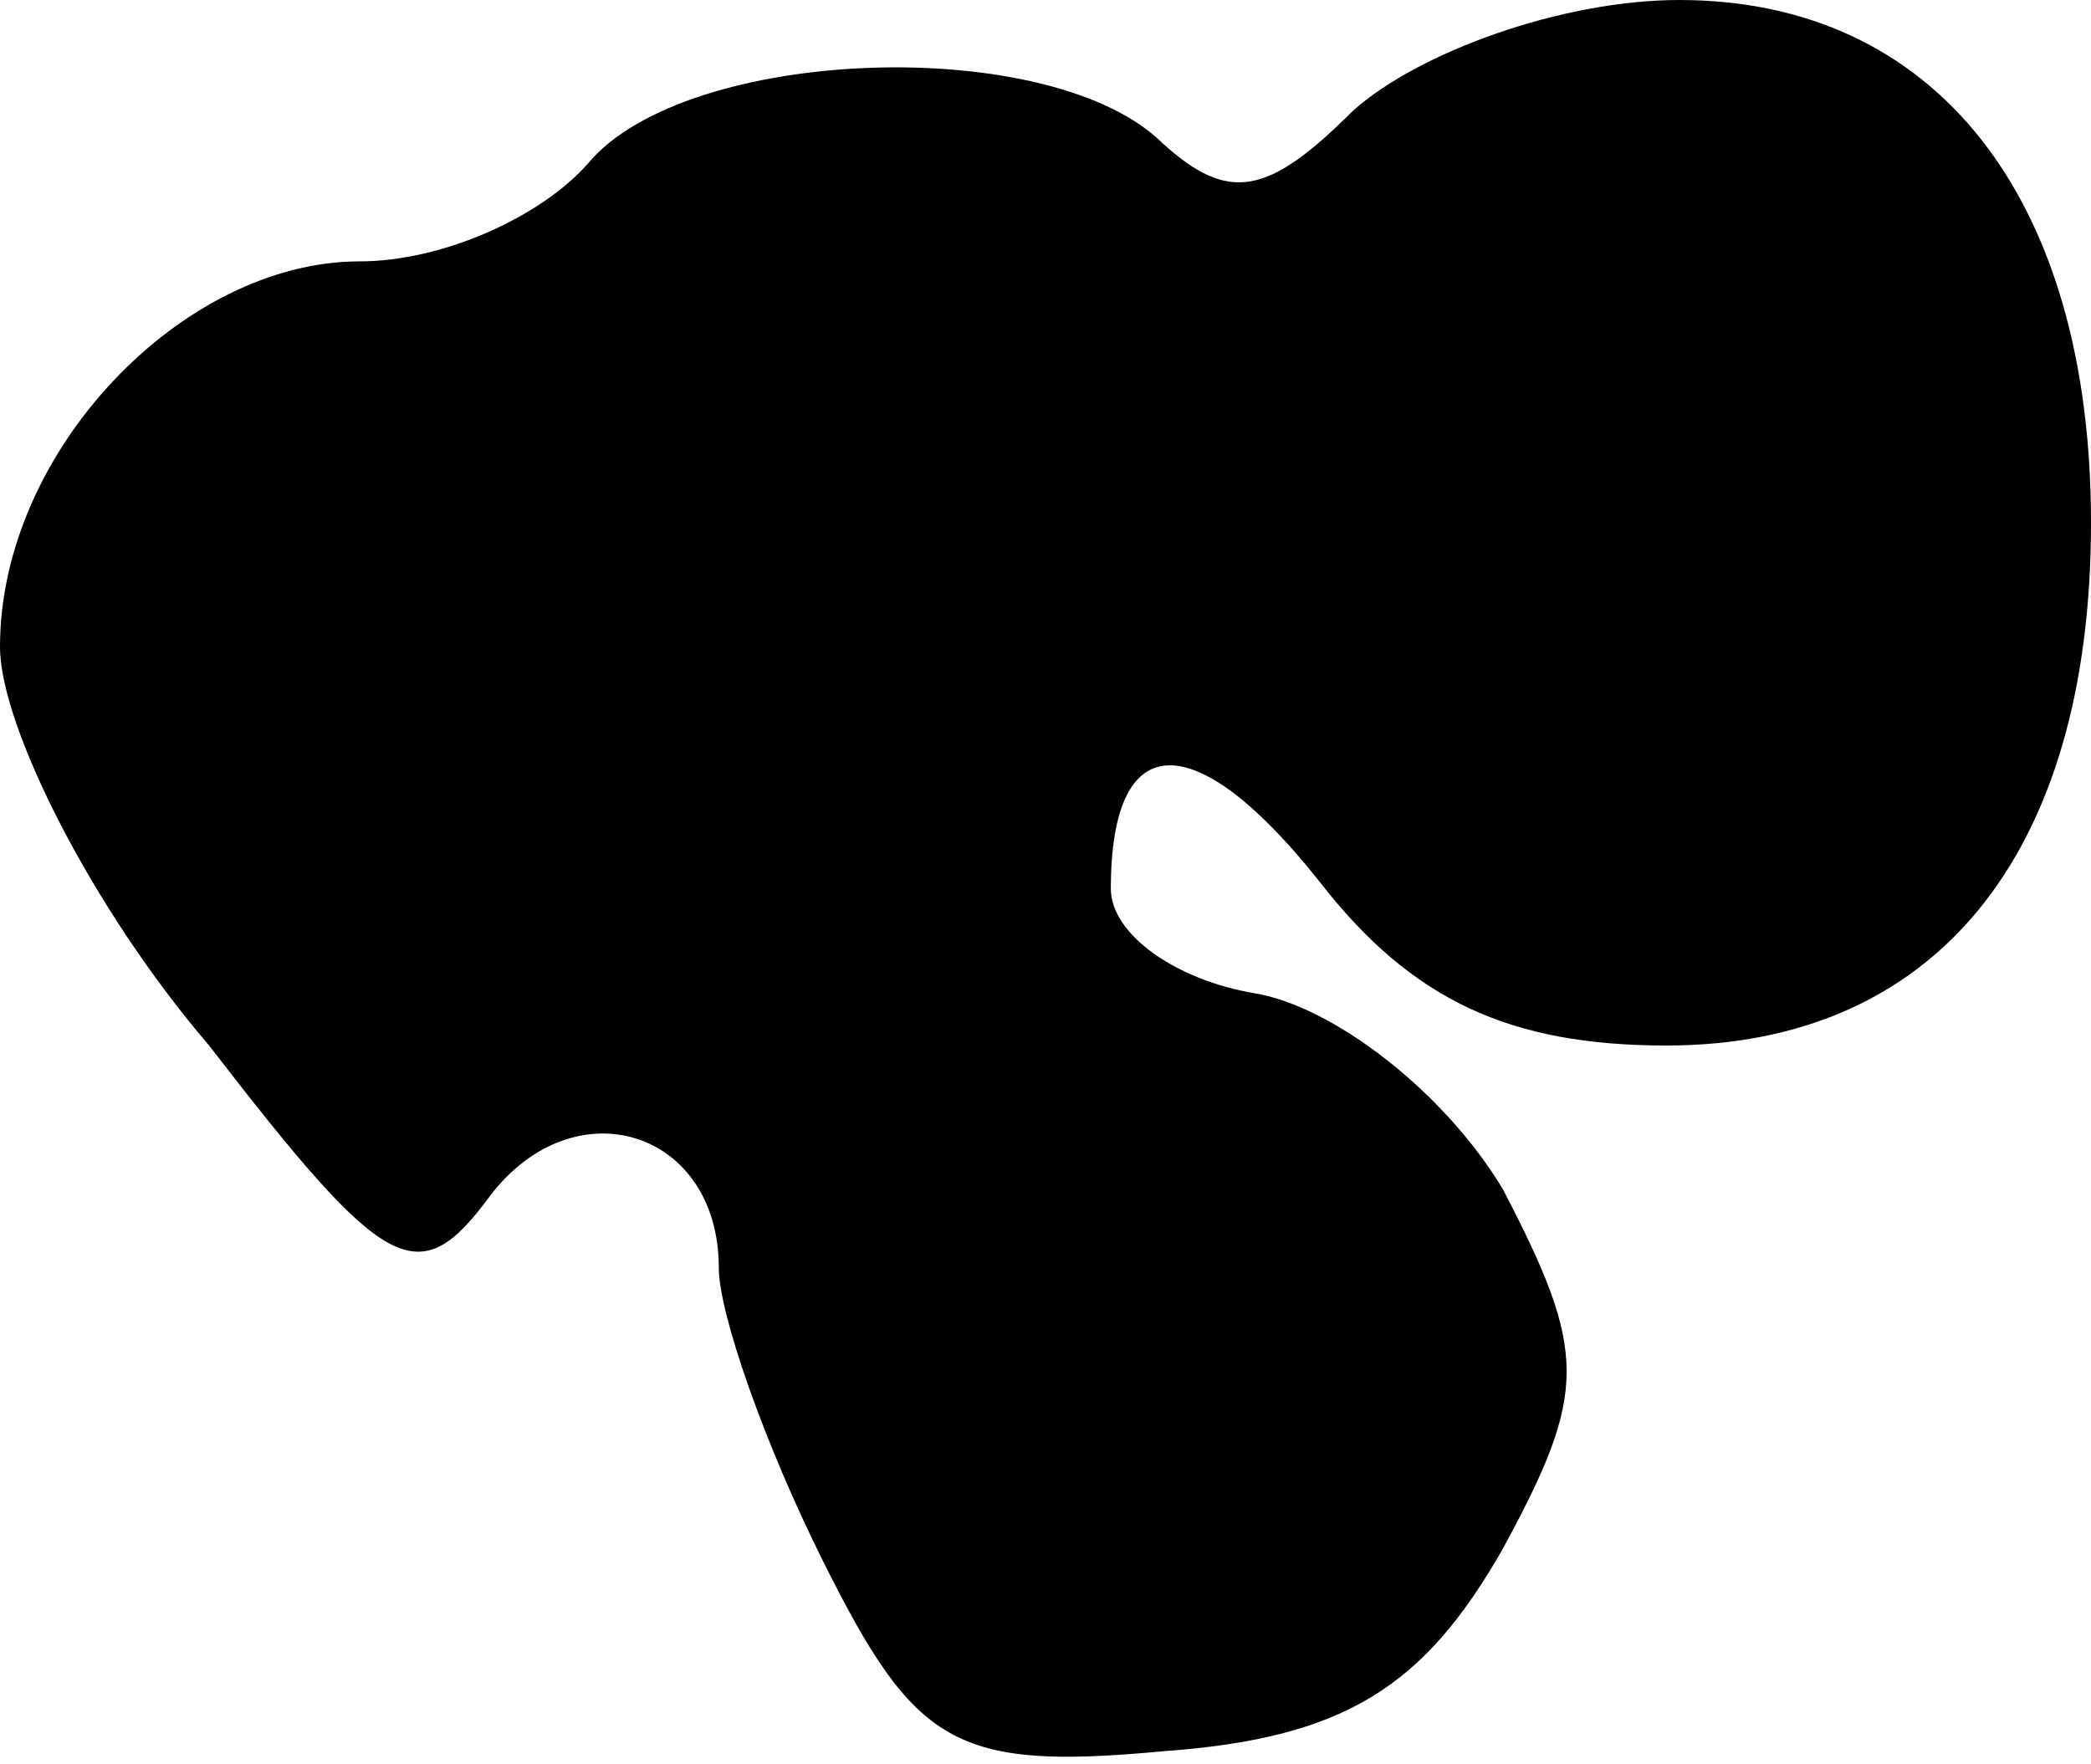 <?xml version="1.0" standalone="no"?>
<!DOCTYPE svg PUBLIC "-//W3C//DTD SVG 20010904//EN"
 "http://www.w3.org/TR/2001/REC-SVG-20010904/DTD/svg10.dtd">
<svg version="1.0" xmlns="http://www.w3.org/2000/svg"
 width="32pt" height="27pt" viewBox="0 0 32 27"
 preserveAspectRatio="xMidYMid meet">
<g transform="translate(0,27) scale(0.1,-0.1)"
fill="#000000" stroke="none">
<path fill="#000000" stroke="none" d="M207 253 c-13 -13 -19 -14 -29 -5 -17
17 -73 15 -88 -3 -7 -8 -22 -15 -35 -15 -27 0 -55 -29 -55 -59 0 -12 14 -40
32 -61 27 -35 32 -38 43 -23 13 17 35 10 35 -11 0 -7 7 -27 16 -45 14 -28 20
-32 52 -29 28 2 40 10 52 31 13 24 13 30 0 55 -9 15 -26 28 -38 30 -12 2 -22
9 -22 16 0 25 13 25 32 1 14 -18 29 -25 53 -25 41 0 65 29 65 80 0 50 -24 80
-63 80 -18 0 -40 -8 -50 -17z"/>
</g>
</svg>
